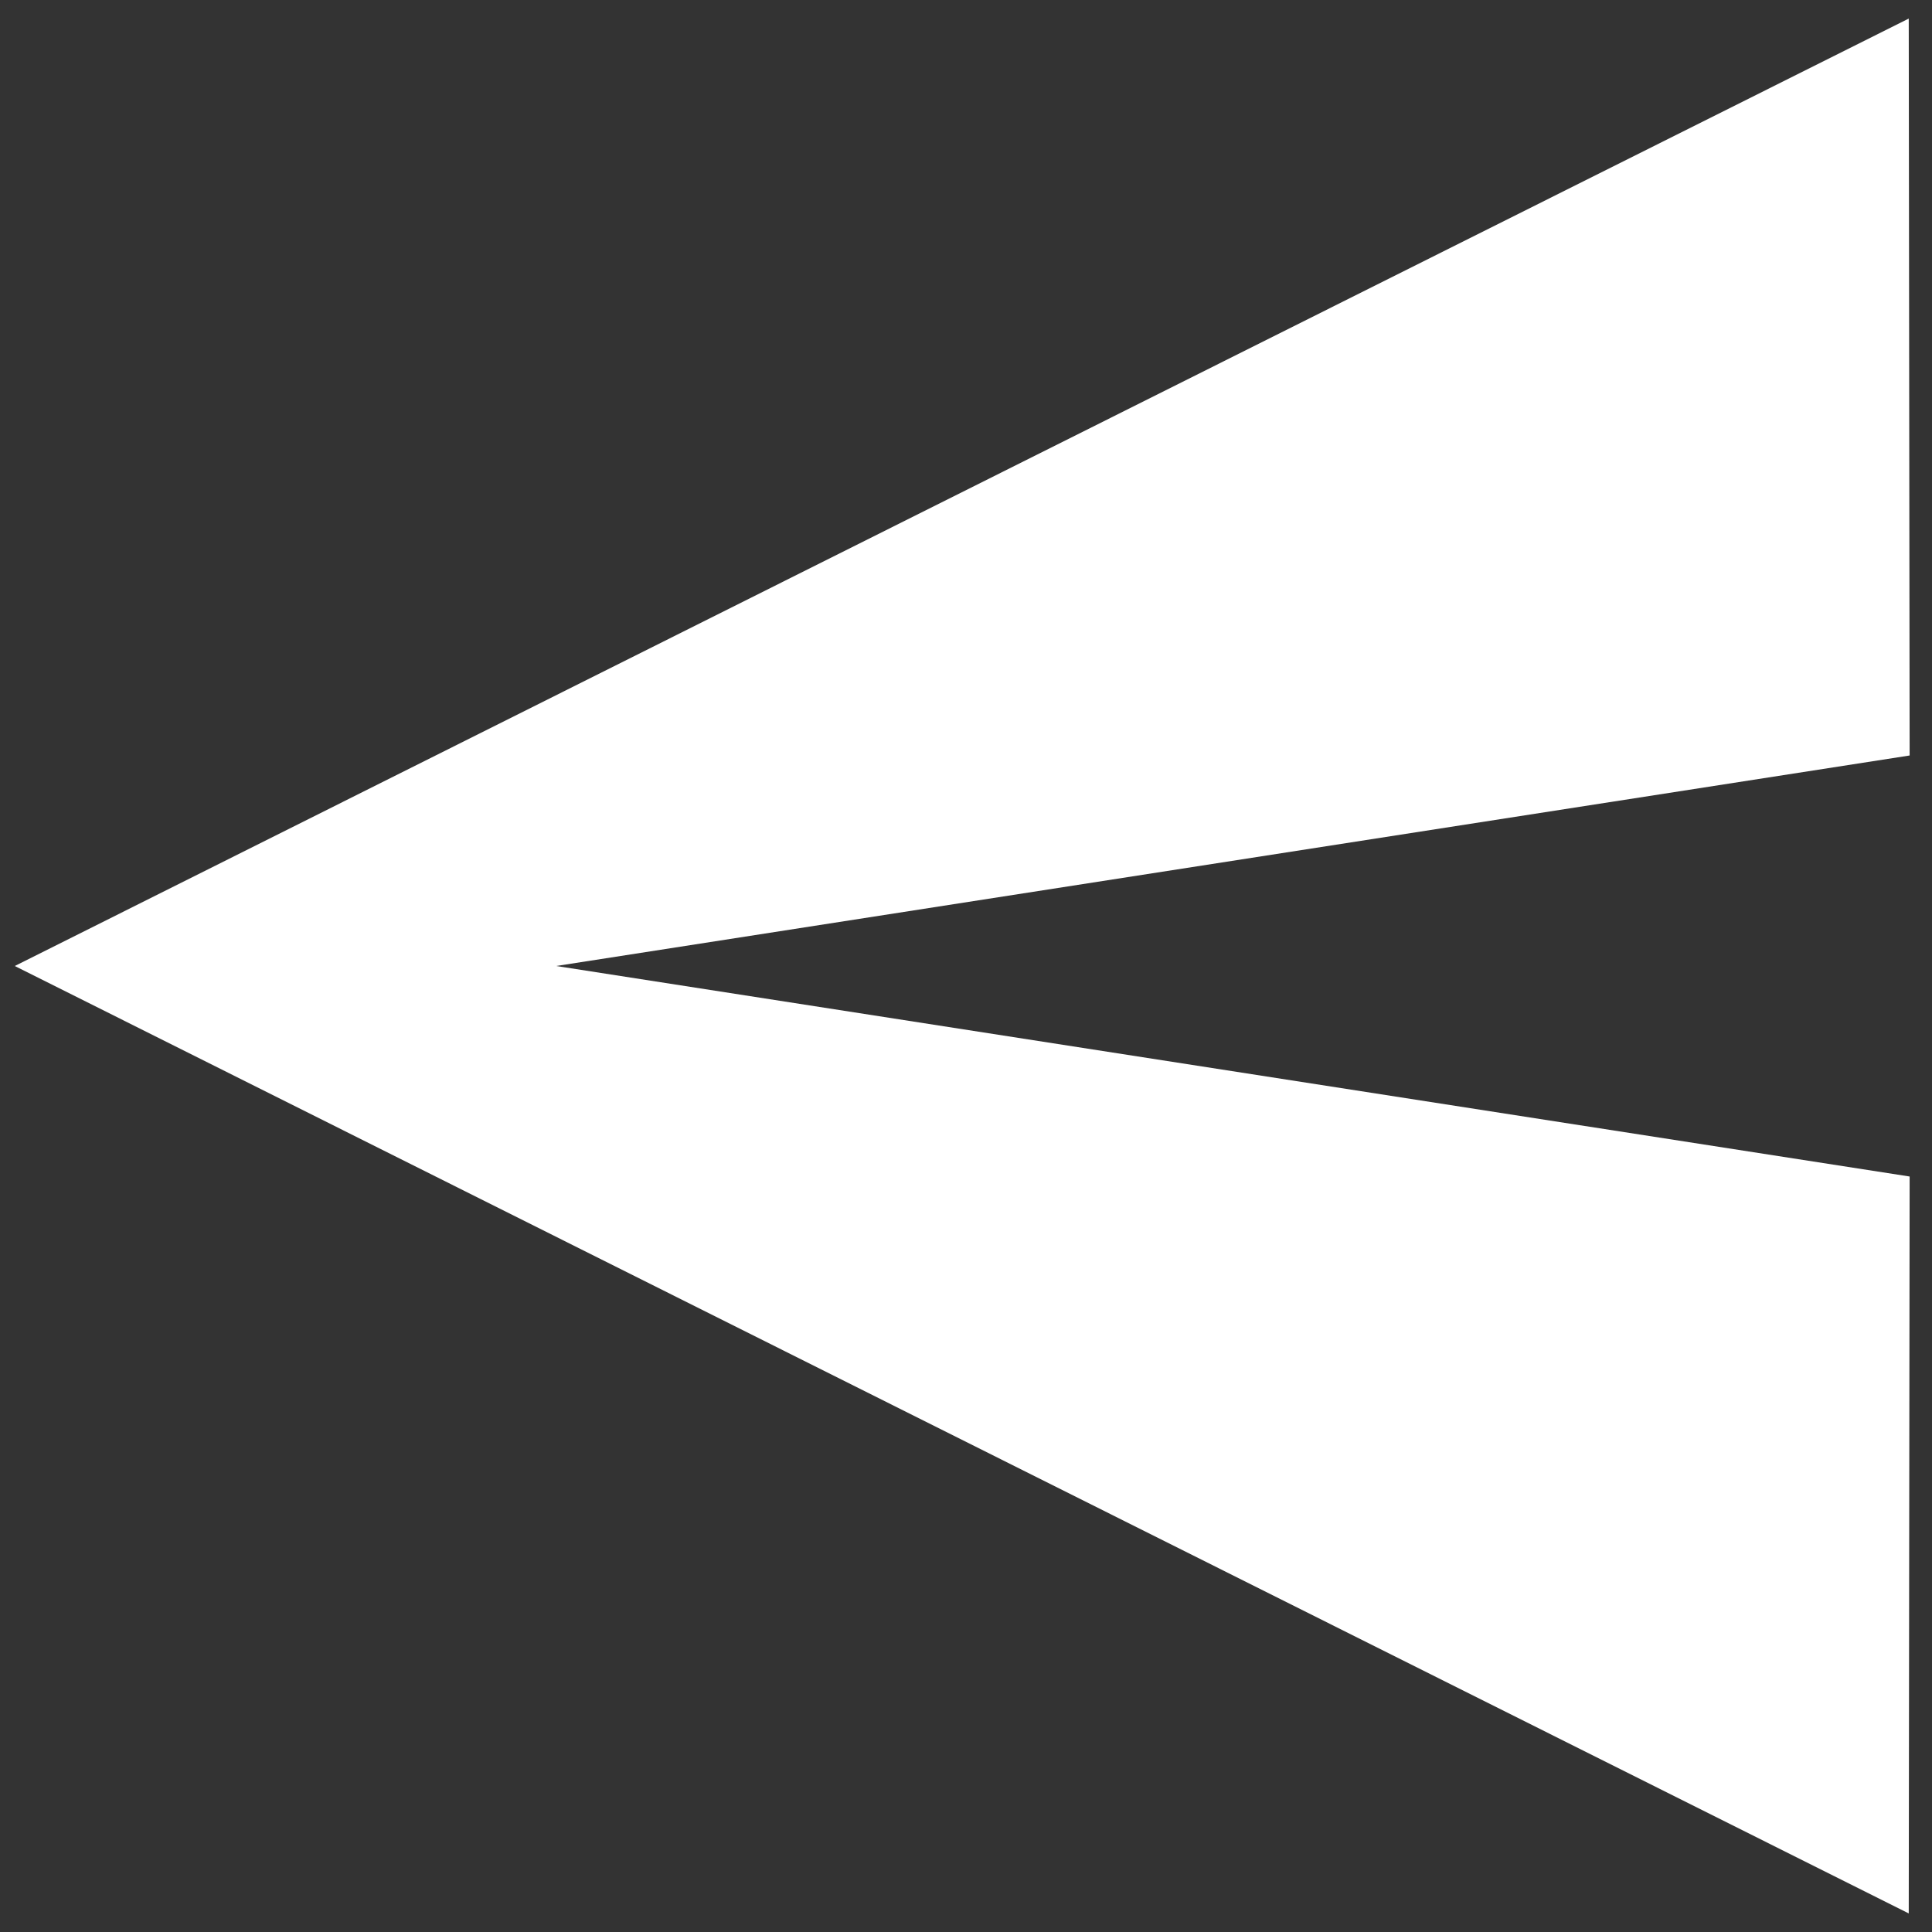 <svg width="26" height="26" viewBox="0 0 26 26" fill="none" xmlns="http://www.w3.org/2000/svg">
<rect x="0" y="0" width="26" height="26" fill="#333333" stroke="none"/>
<path d="M25.687 0.25L0.199 13L25.687 25.75L25.699 15.833L7.485 13L25.699 10.167L25.687 0.25Z" fill="white"/>
</svg>
